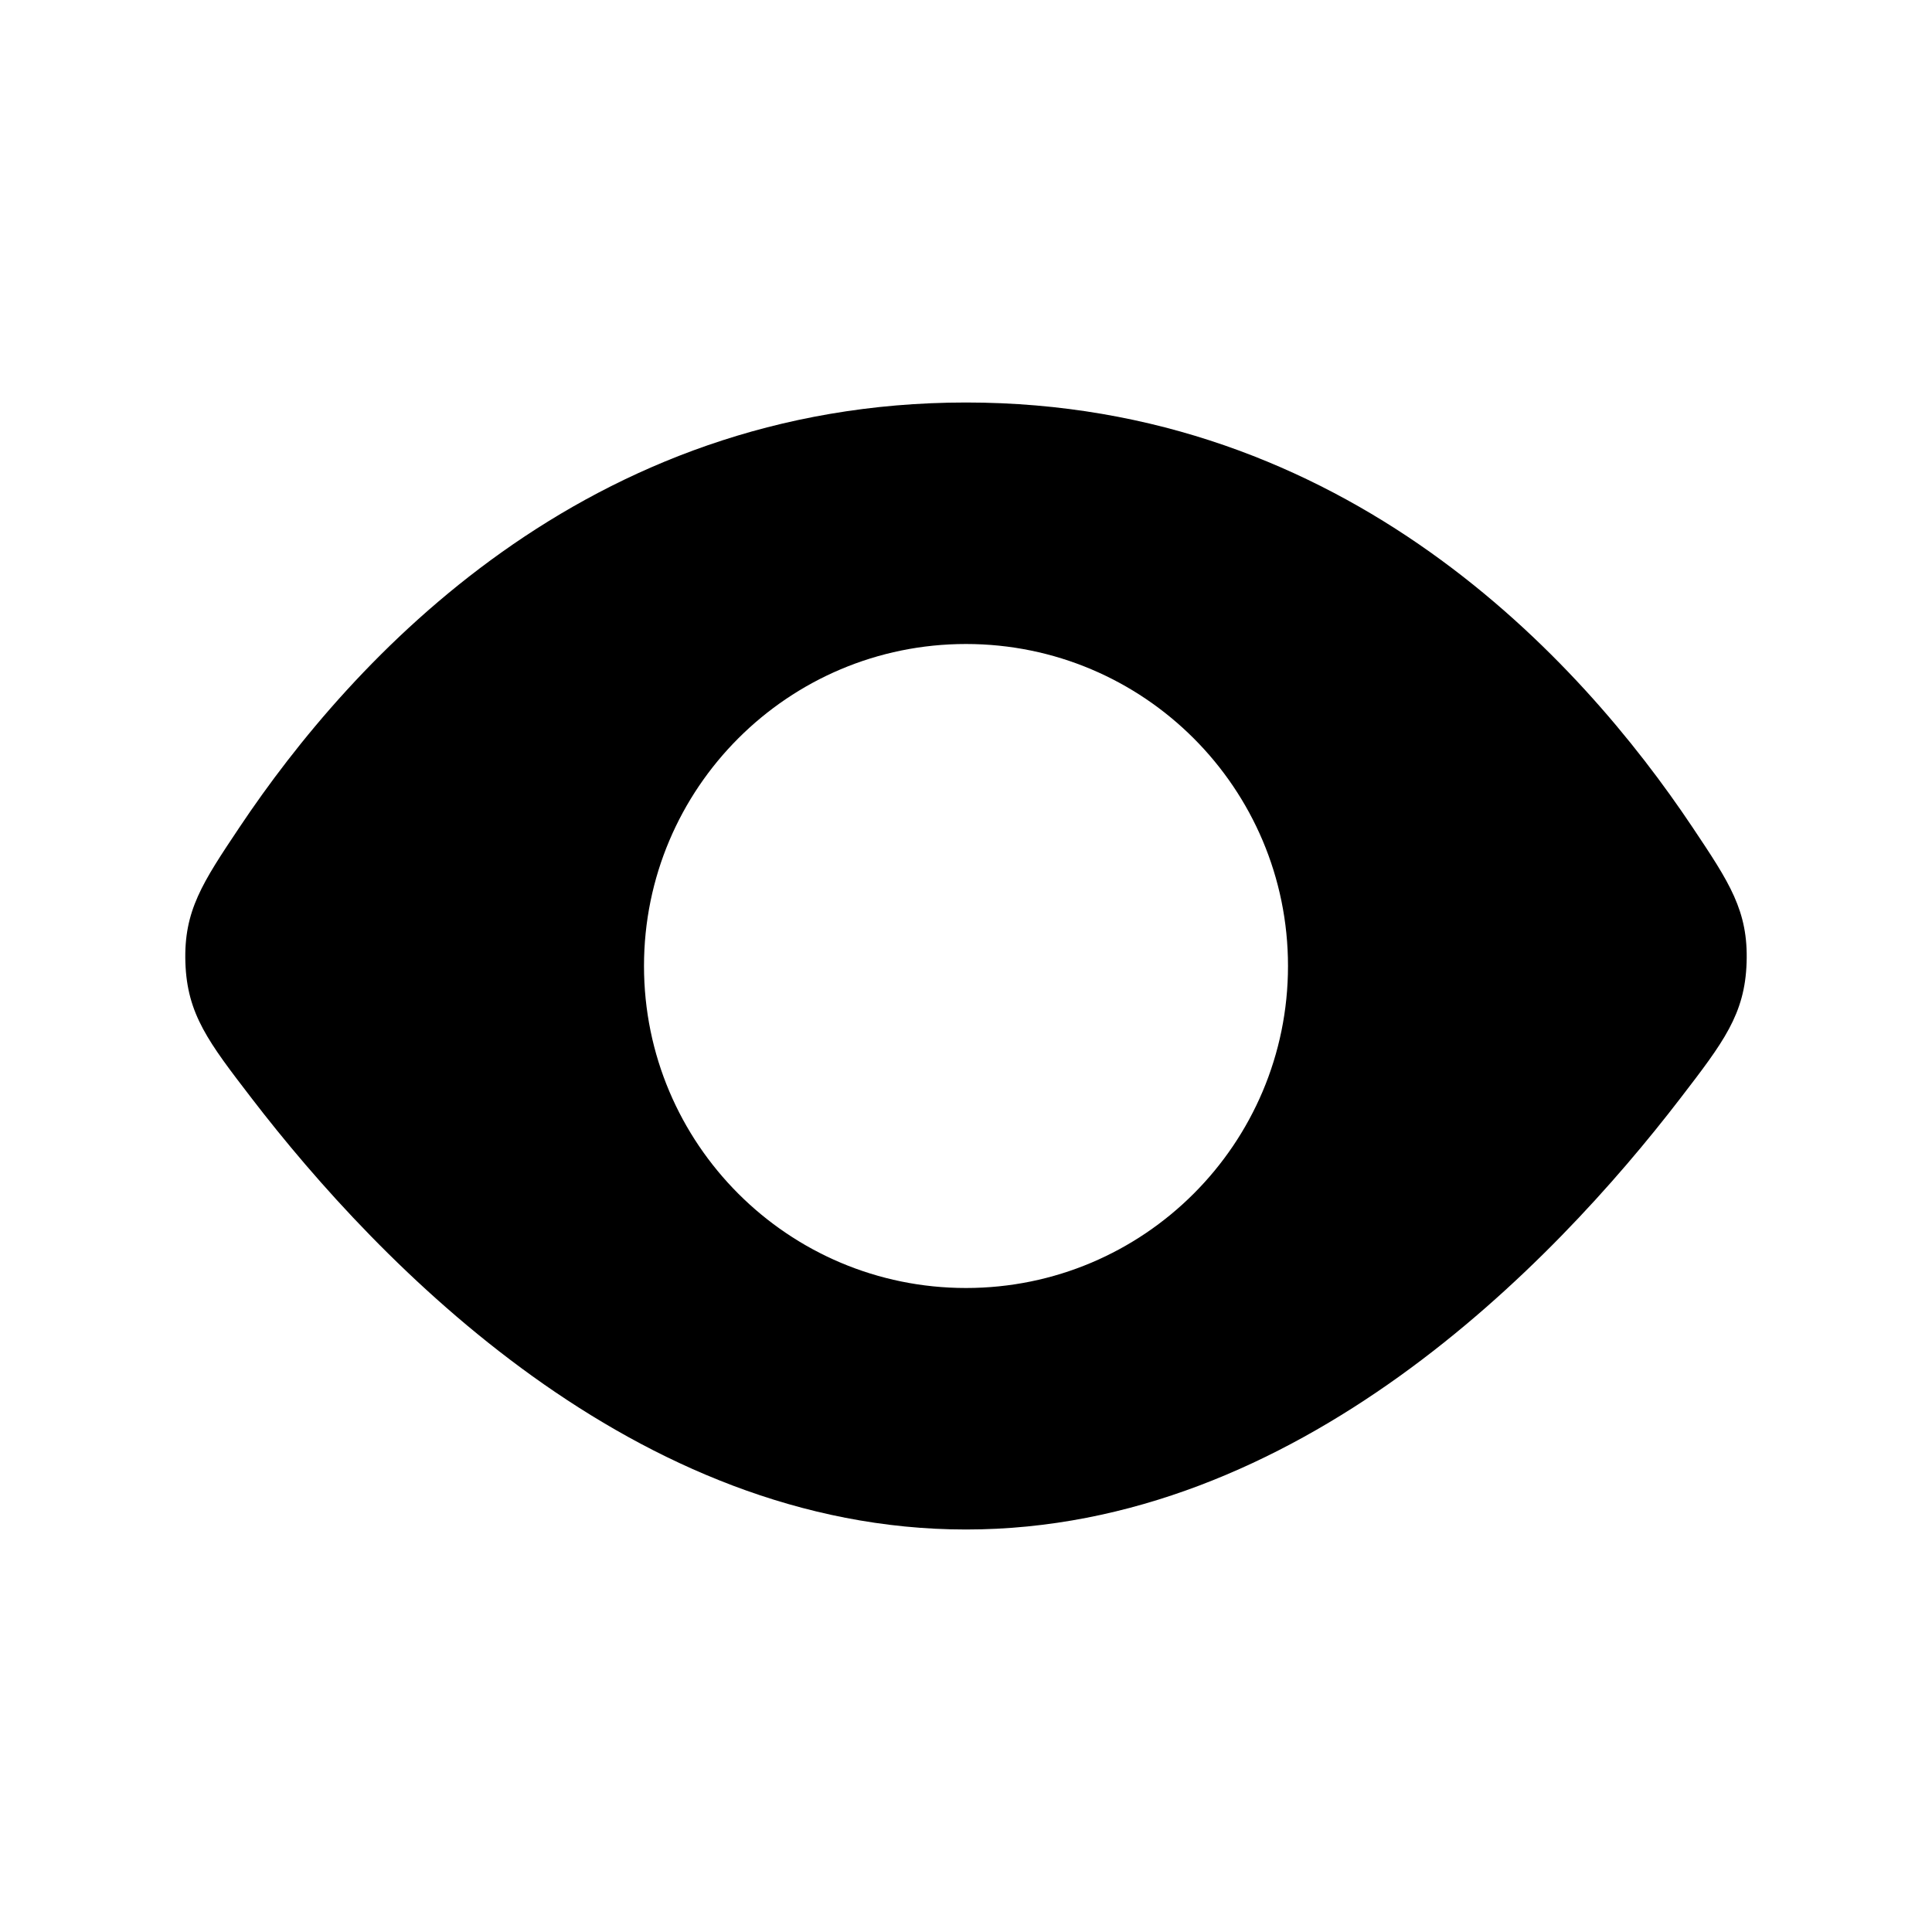 <svg width="24" height="24" viewBox="0 0 24 24" fill="none" xmlns="http://www.w3.org/2000/svg">
<path fill-rule="evenodd" clip-rule="evenodd" d="M2.979 10.271C4.365 8.198 7.269 5 12 5C16.731 5 19.635 8.198 21.021 10.271C21.486 10.966 21.718 11.314 21.697 11.957C21.676 12.6 21.409 12.947 20.875 13.642C19.286 15.711 16.113 19 12 19C7.887 19 4.714 15.711 3.125 13.642C2.591 12.947 2.324 12.6 2.303 11.957C2.282 11.314 2.514 10.966 2.979 10.271ZM12 16C14.209 16 16 14.209 16 12C16 9.791 14.209 8 12 8C9.791 8 8 9.791 8 12C8 14.209 9.791 16 12 16Z" fill="black"/>
</svg>
